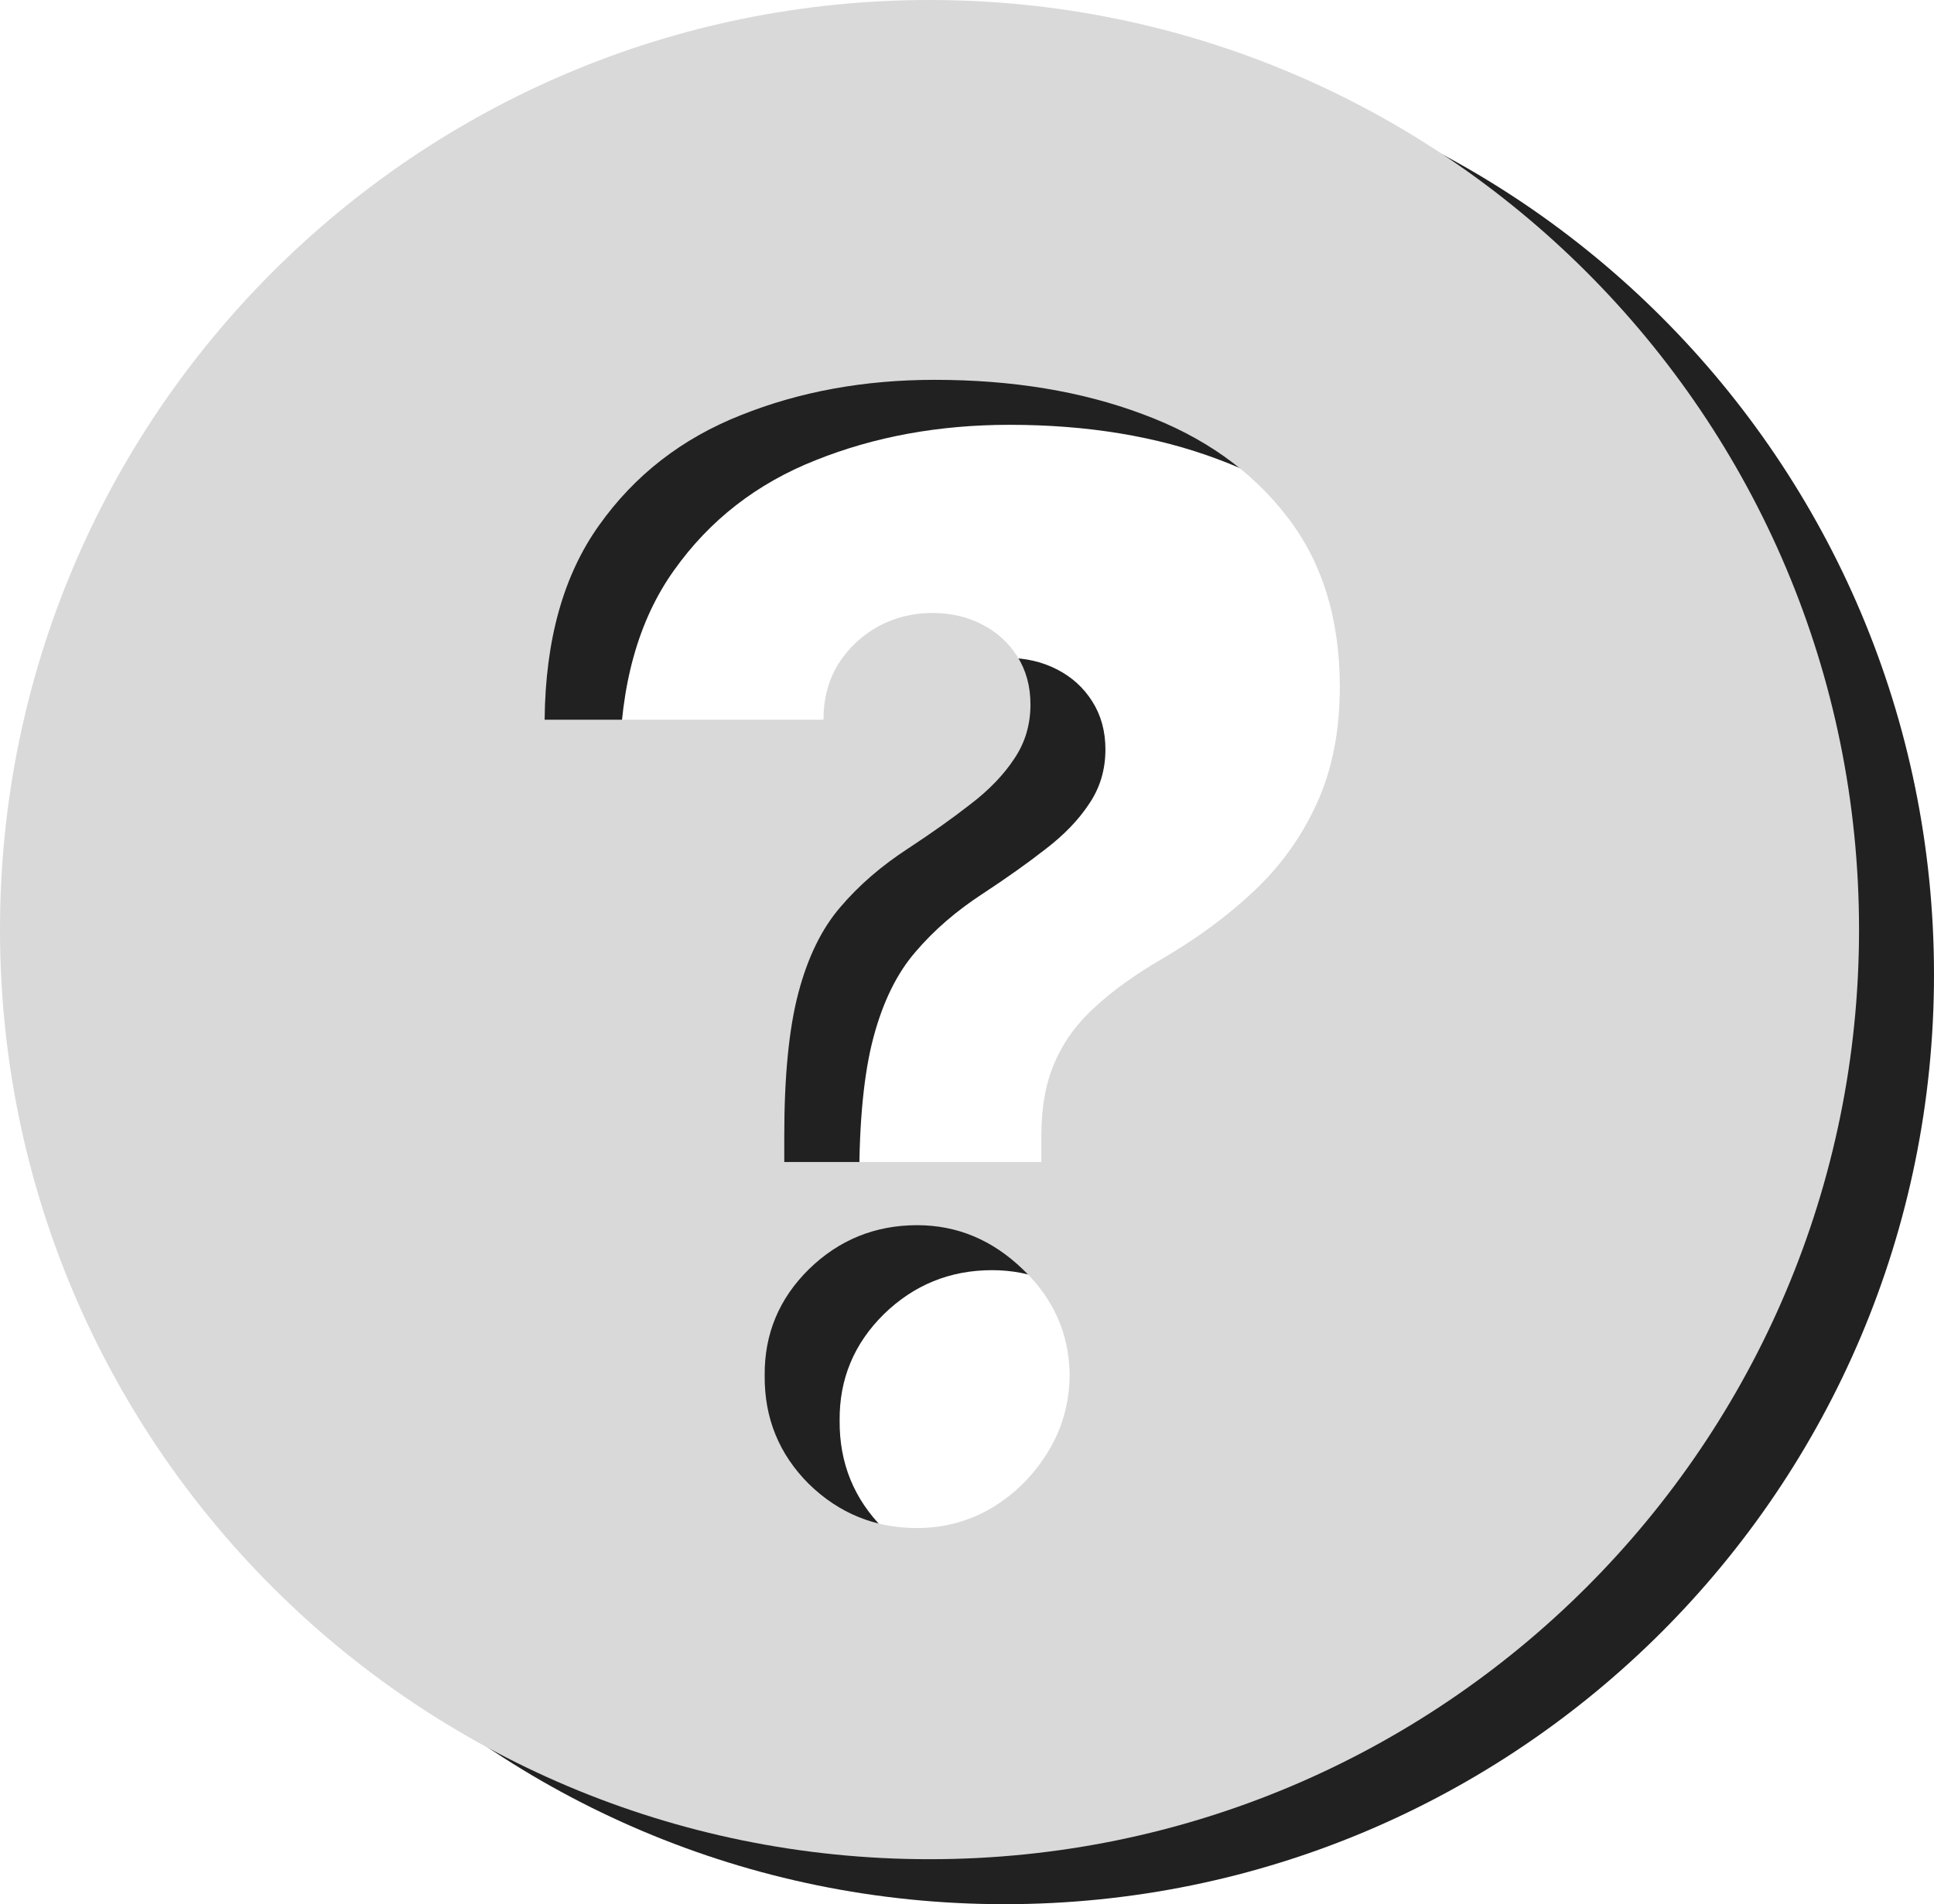 <svg width="129" height="127" viewBox="0 0 129 127" fill="none" xmlns="http://www.w3.org/2000/svg">
<path fill-rule="evenodd" clip-rule="evenodd" d="M67 127C101.242 127 129 99.242 129 65C129 30.758 101.242 3 67 3C32.758 3 5 30.758 5 65C5 99.242 32.758 127 67 127ZM57.312 78.756V80.5H74.459V78.756C74.459 76.819 74.762 75.172 75.368 73.816C75.973 72.435 76.869 71.212 78.056 70.147C79.243 69.057 80.708 68.003 82.452 66.986C84.825 65.606 86.896 64.08 88.664 62.409C90.456 60.713 91.849 58.764 92.841 56.56C93.859 54.332 94.367 51.752 94.367 48.822C94.367 44.269 93.193 40.478 90.843 37.451C88.494 34.4 85.285 32.123 81.216 30.622C77.148 29.096 72.522 28.333 67.339 28.333C62.641 28.333 58.33 29.12 54.406 30.694C50.483 32.244 47.334 34.69 44.961 38.032C42.587 41.35 41.377 45.673 41.328 51.002H59.928C59.928 49.597 60.255 48.362 60.909 47.296C61.587 46.23 62.471 45.395 63.561 44.789C64.675 44.184 65.886 43.881 67.194 43.881C68.405 43.881 69.507 44.136 70.5 44.644C71.493 45.153 72.28 45.867 72.861 46.788C73.442 47.708 73.733 48.773 73.733 49.984C73.733 51.341 73.37 52.552 72.643 53.617C71.941 54.683 70.972 55.688 69.737 56.632C68.526 57.577 67.145 58.558 65.595 59.575C63.803 60.737 62.289 62.045 61.054 63.498C59.819 64.927 58.887 66.829 58.257 69.202C57.627 71.575 57.312 74.76 57.312 78.756ZM58.947 101.97C60.957 103.932 63.367 104.913 66.177 104.913C67.969 104.913 69.628 104.464 71.153 103.568C72.679 102.648 73.915 101.425 74.859 99.899C75.828 98.349 76.324 96.63 76.349 94.741C76.324 91.98 75.283 89.618 73.224 87.657C71.19 85.695 68.841 84.714 66.177 84.714C63.367 84.714 60.957 85.695 58.947 87.657C56.961 89.618 55.98 91.98 56.005 94.741C55.98 97.574 56.961 99.984 58.947 101.97Z" fill="#212121"/>
<path fill-rule="evenodd" clip-rule="evenodd" d="M62 124C96.242 124 124 96.242 124 62C124 27.758 96.242 0 62 0C27.758 0 0 27.758 0 62C0 96.242 27.758 124 62 124ZM52.312 75.756V77.5H69.459V75.756C69.459 73.819 69.762 72.172 70.368 70.816C70.973 69.435 71.869 68.212 73.056 67.147C74.243 66.057 75.708 65.003 77.452 63.986C79.825 62.605 81.896 61.08 83.664 59.409C85.456 57.713 86.848 55.764 87.841 53.56C88.859 51.332 89.367 48.752 89.367 45.822C89.367 41.269 88.193 37.478 85.843 34.451C83.494 31.4 80.285 29.123 76.216 27.622C72.148 26.096 67.522 25.333 62.339 25.333C57.641 25.333 53.33 26.12 49.406 27.694C45.483 29.244 42.334 31.69 39.961 35.032C37.587 38.35 36.377 42.673 36.328 48.002H54.928C54.928 46.597 55.255 45.362 55.909 44.296C56.587 43.23 57.471 42.395 58.561 41.789C59.675 41.184 60.886 40.881 62.194 40.881C63.405 40.881 64.507 41.136 65.5 41.644C66.493 42.153 67.28 42.867 67.861 43.788C68.442 44.708 68.733 45.773 68.733 46.984C68.733 48.341 68.37 49.552 67.643 50.617C66.941 51.683 65.972 52.688 64.737 53.632C63.526 54.577 62.145 55.558 60.595 56.575C58.803 57.737 57.289 59.045 56.054 60.498C54.819 61.927 53.887 63.828 53.257 66.202C52.627 68.575 52.312 71.76 52.312 75.756ZM53.947 98.97C55.957 100.932 58.367 101.913 61.177 101.913C62.969 101.913 64.628 101.464 66.153 100.568C67.679 99.648 68.915 98.425 69.859 96.899C70.828 95.349 71.324 93.63 71.348 91.741C71.324 88.98 70.283 86.618 68.224 84.657C66.19 82.695 63.841 81.714 61.177 81.714C58.367 81.714 55.957 82.695 53.947 84.657C51.961 86.618 50.98 88.98 51.005 91.741C50.98 94.574 51.961 96.984 53.947 98.97Z" fill="#D9D9D9"/>
</svg>
